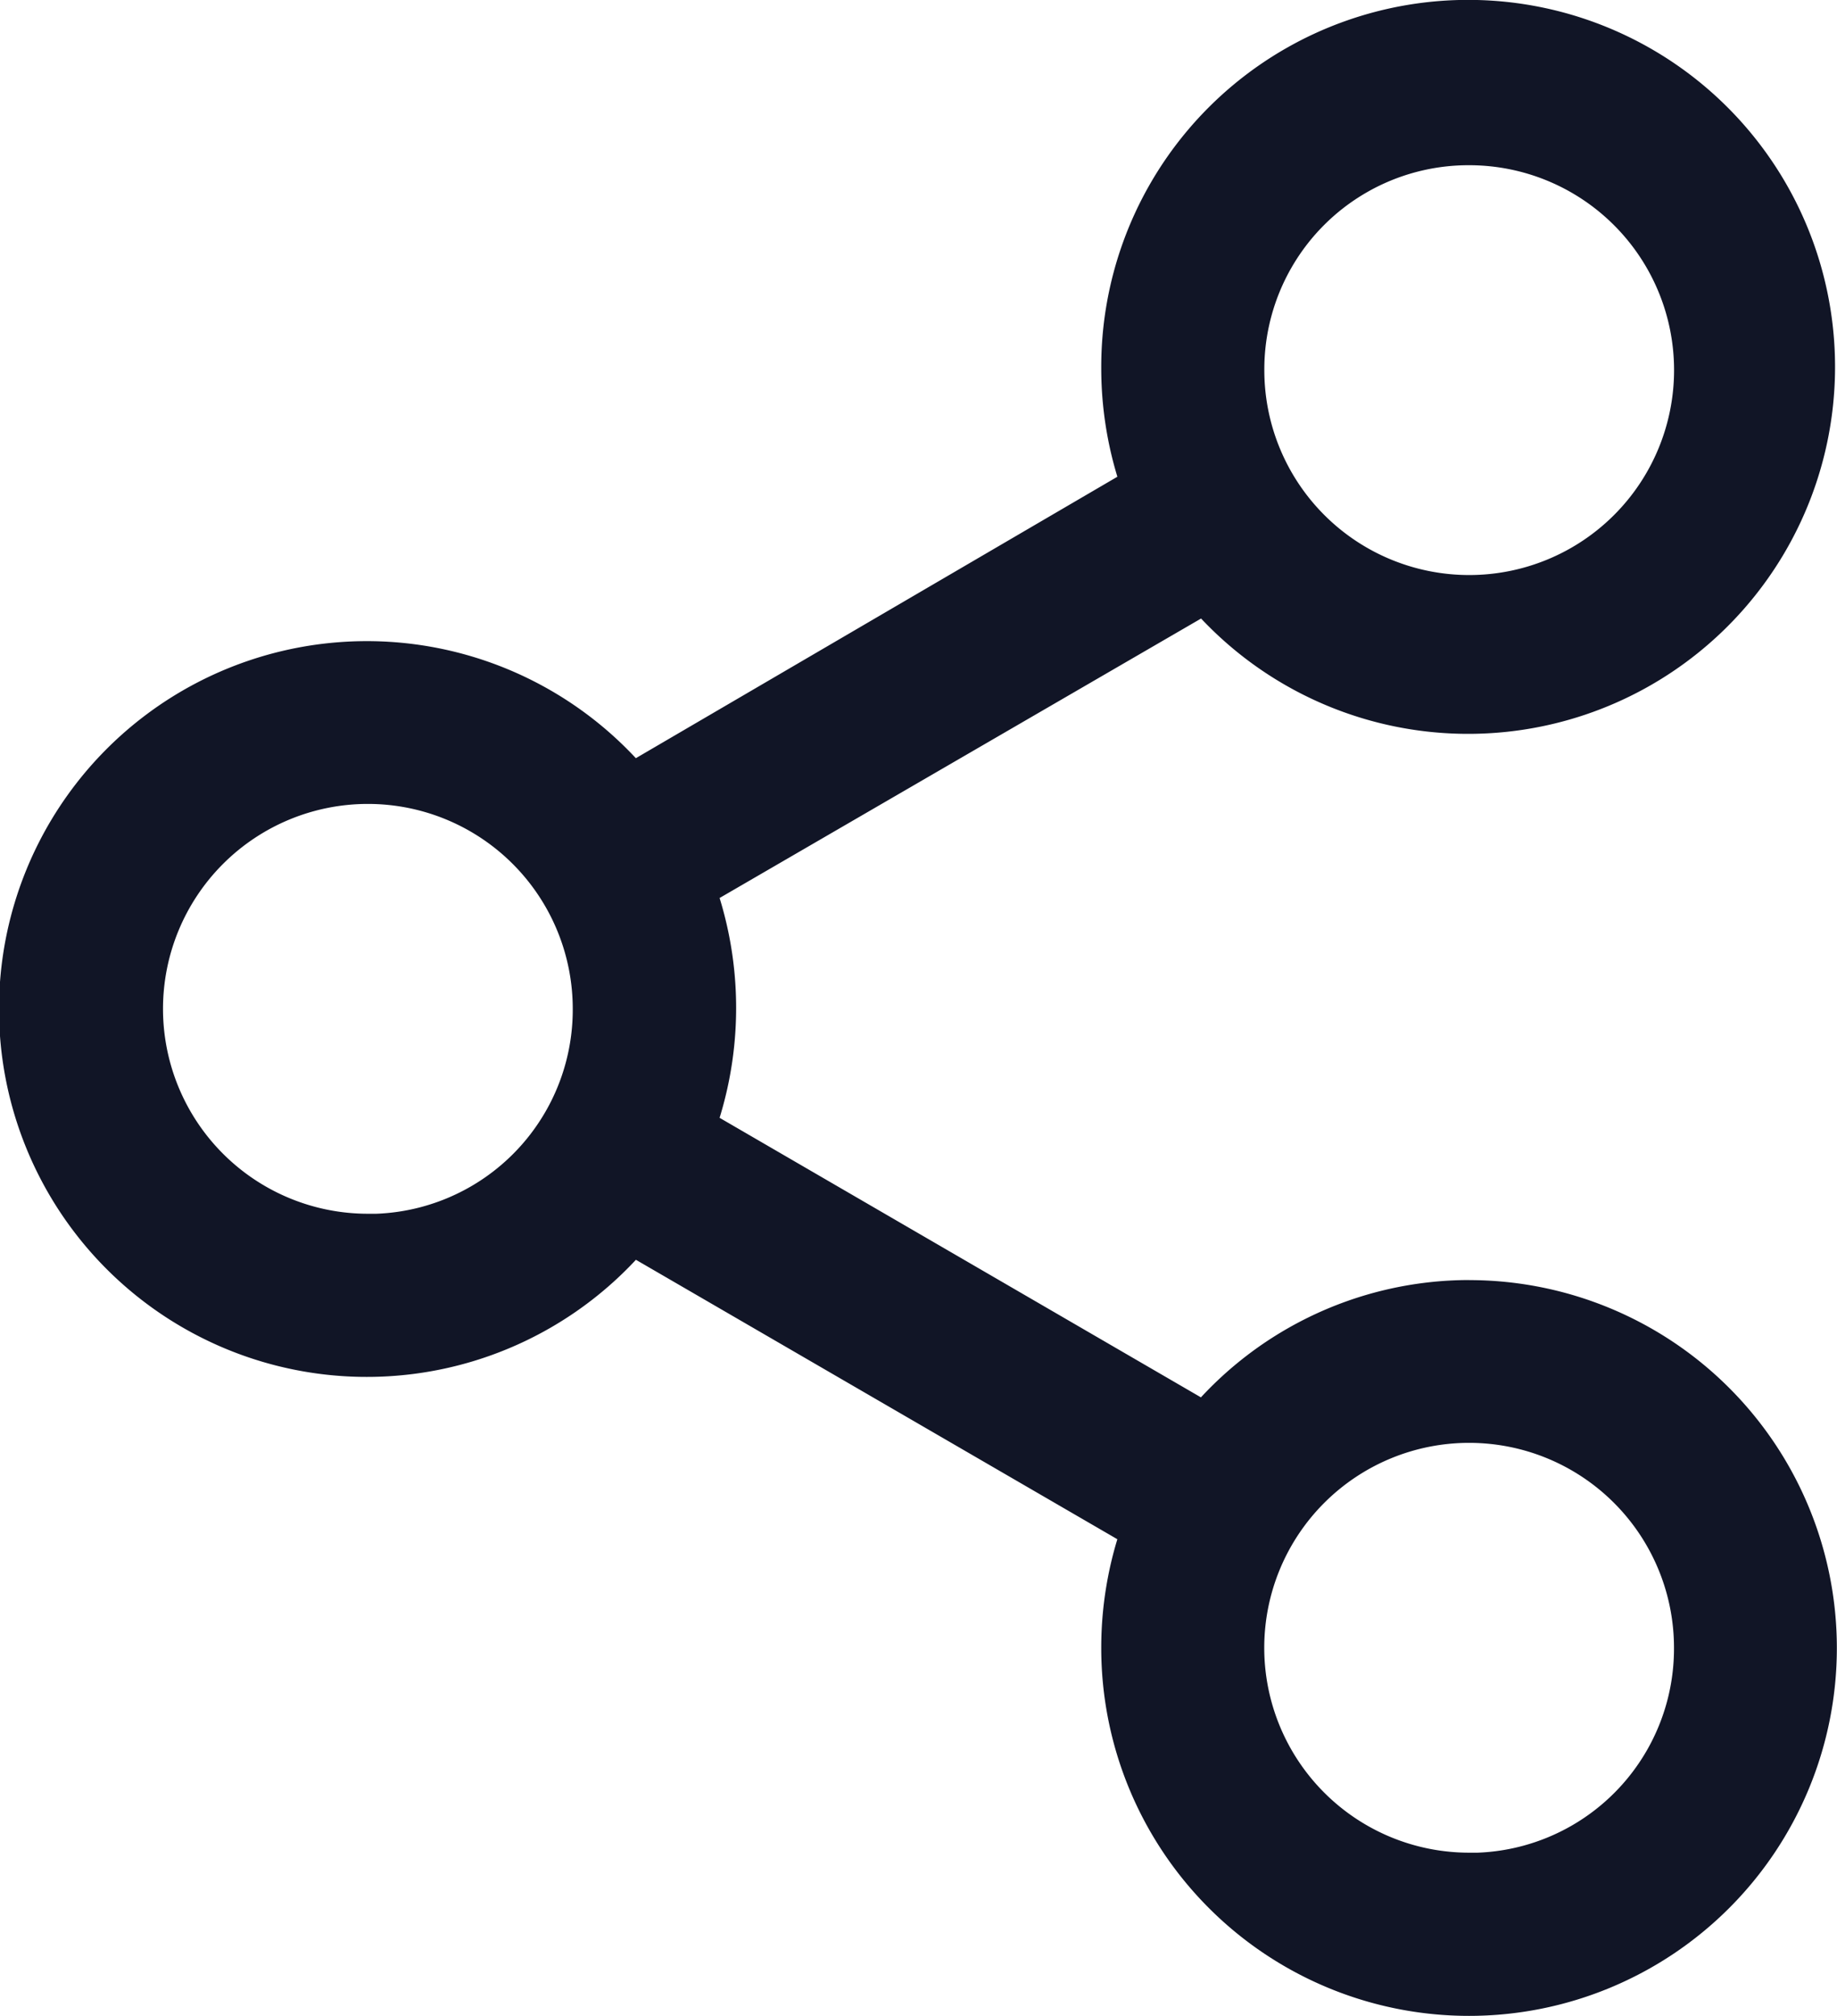 <svg xmlns="http://www.w3.org/2000/svg" width="24.533" height="26.916" viewBox="0 0 24.533 26.916">
  <path id="Path_116665" data-name="Path 116665" d="M29.121,22.991A4.391,4.391,0,0,0,25.649,24.7L18.5,20.549a4.488,4.488,0,0,0,0-3.383l7.148-4.148a4.4,4.4,0,1,0-.941-2.706,4.48,4.48,0,0,0,.324,1.677l-7.148,4.177a4.412,4.412,0,1,0,0,5.413l7.148,4.148a4.48,4.48,0,0,0-.324,1.677,4.412,4.412,0,1,0,4.412-4.412Zm0-15.885a3.236,3.236,0,1,1-3.236,3.236A3.226,3.226,0,0,1,29.121,7.106Zm-14.708,15a3.236,3.236,0,1,1,3.236-3.236A3.226,3.226,0,0,1,14.412,22.108Zm14.708,8.531A3.236,3.236,0,1,1,32.356,27.4,3.226,3.226,0,0,1,29.121,30.639Z" transform="translate(-9.5 -5.4)" fill="#111526" stroke="#111526" stroke-width="1"/>
</svg>
